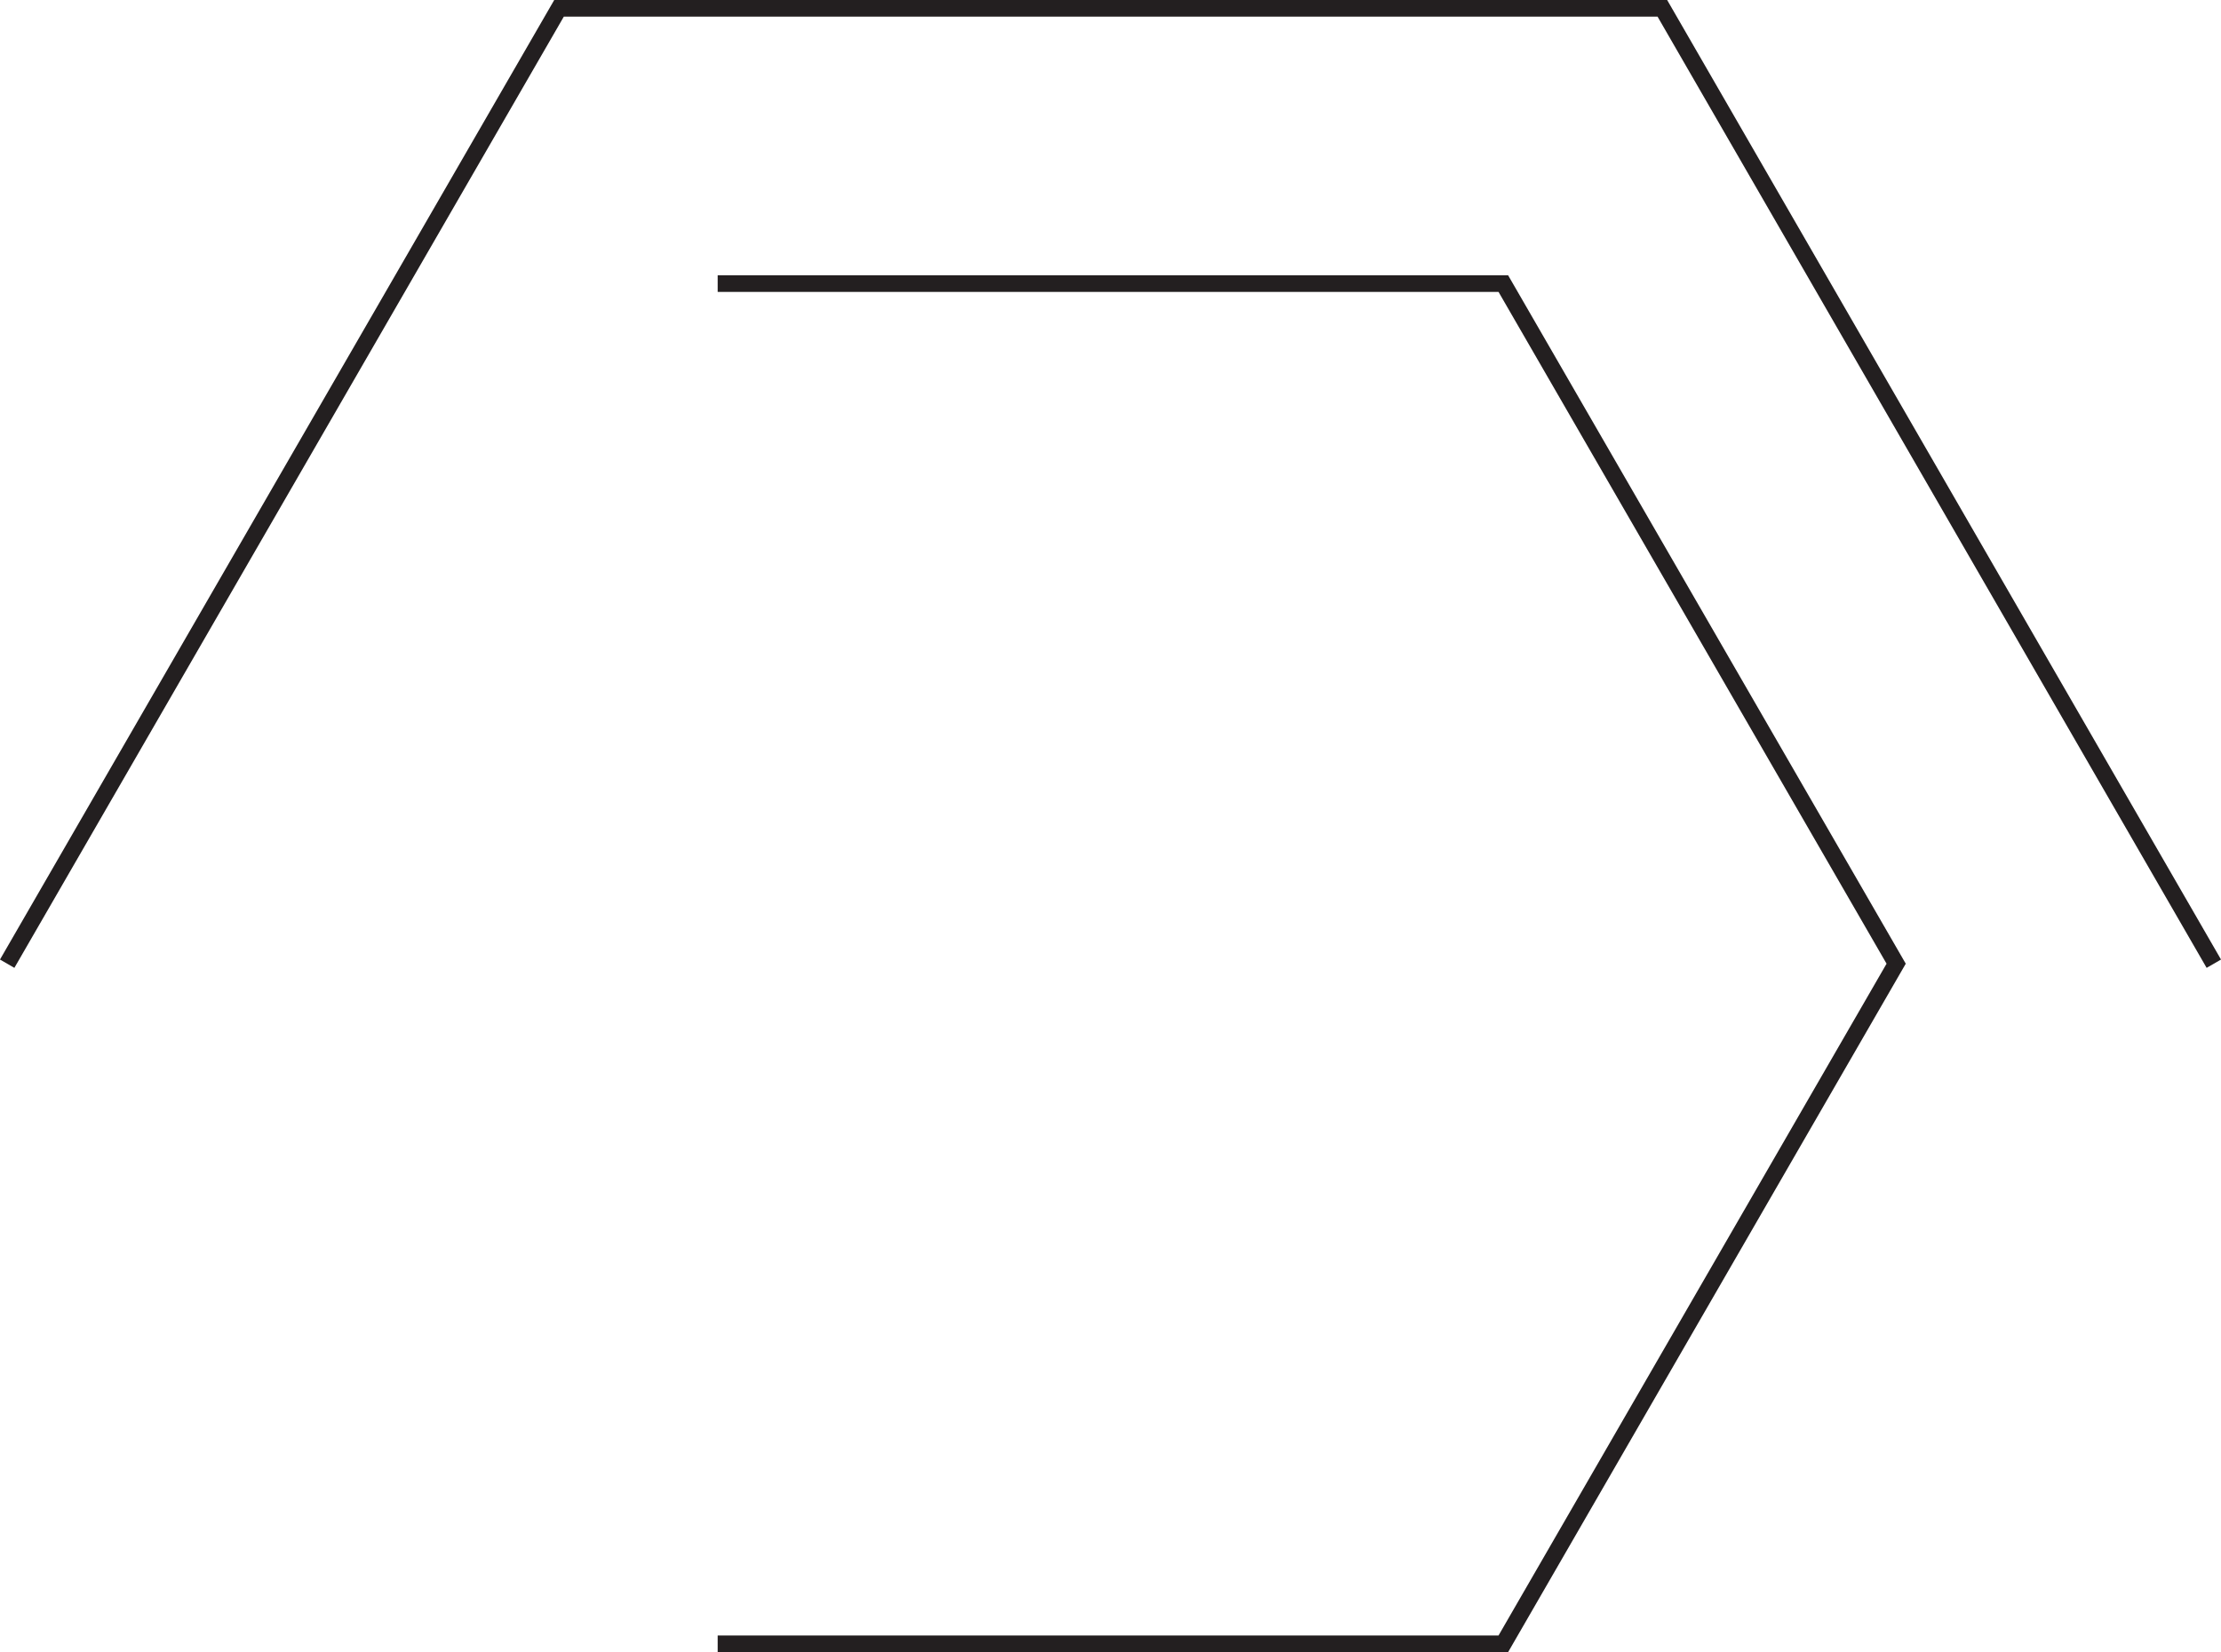 <svg xmlns="http://www.w3.org/2000/svg" viewBox="0 0 58.8 43.75"><defs><style>.cls-1{fill:none;stroke:#231f20;stroke-width:0.44px;}</style></defs><title>e401</title><g id="Layer_2" data-name="Layer 2"><g id="Layer_1-2" data-name="Layer 1"><g id="e401"><polyline class="cls-1" points="0.19 25.52 14.8 0.22 44.01 0.22 58.61 25.52"/><polyline class="cls-1" points="19 7.51 39.8 7.51 50.2 25.52 39.8 43.53 19 43.53"/></g></g></g></svg>